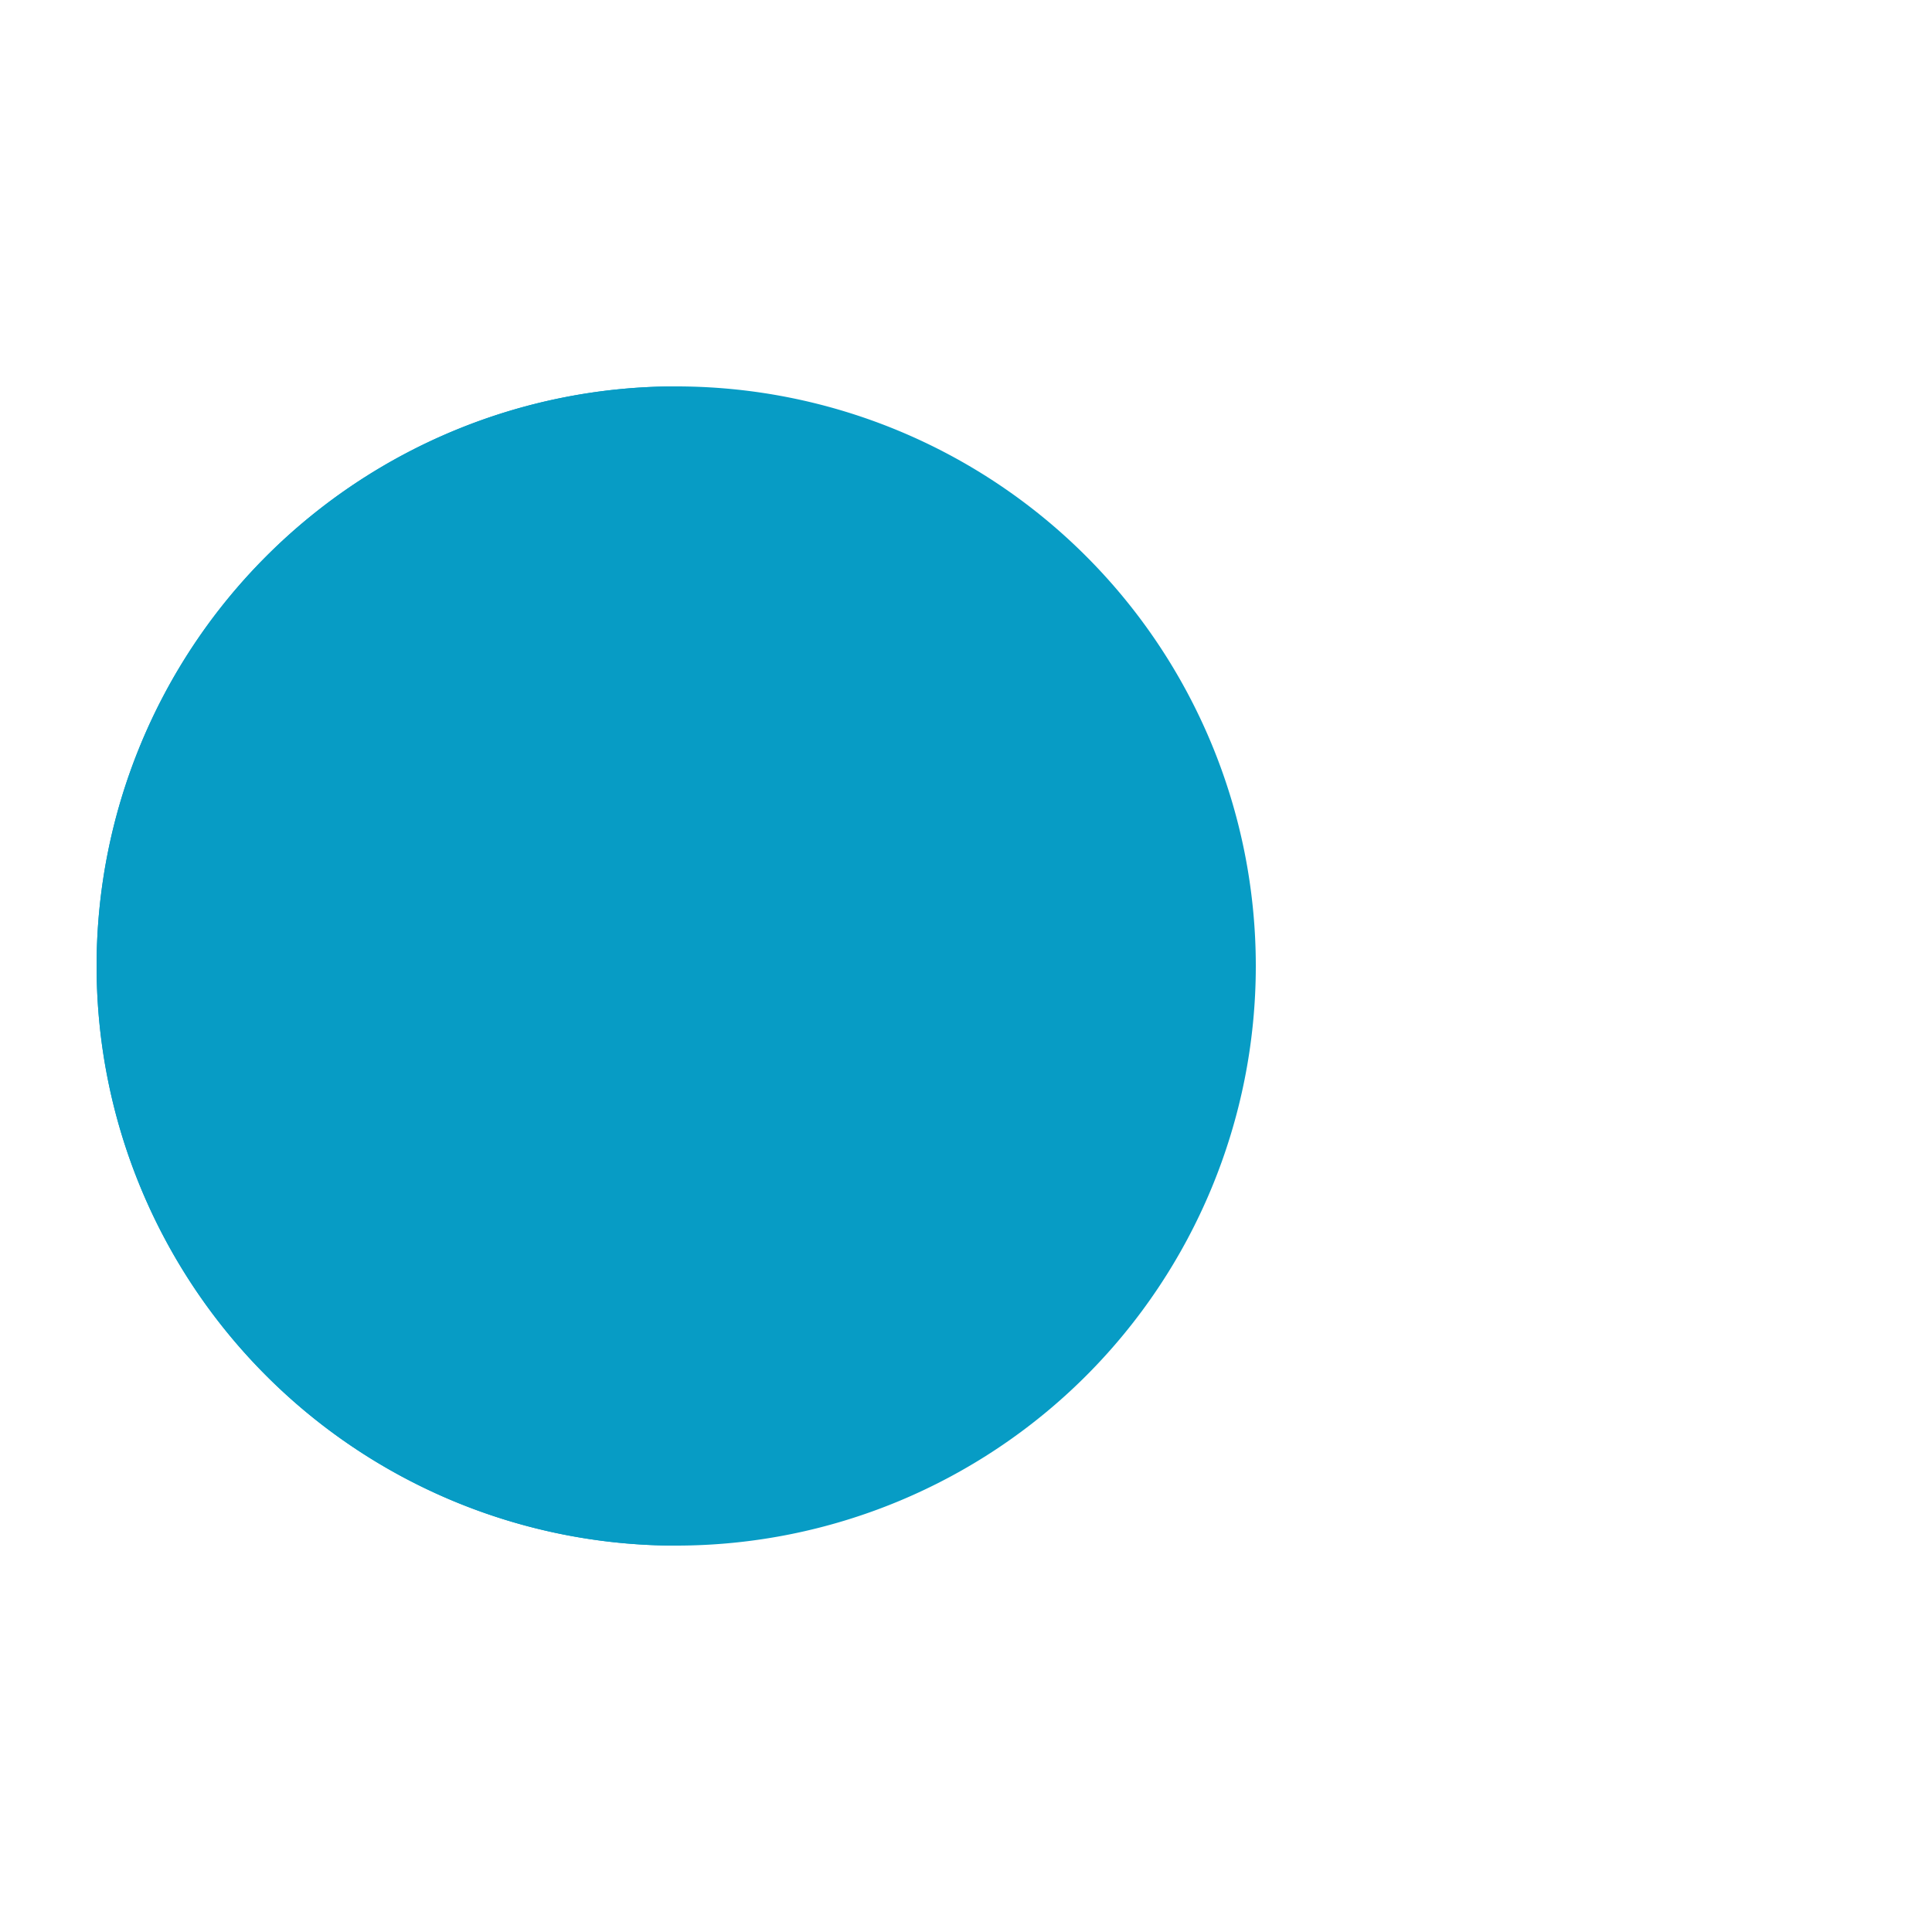 <?xml version="1.0" encoding="utf-8"?>
<svg xmlns="http://www.w3.org/2000/svg" xmlns:xlink="http://www.w3.org/1999/xlink" style="margin: auto; background: rgba(241, 242, 243, 0); display: block; shape-rendering: auto;" width="184px" height="184px" viewBox="0 0 100 100" preserveAspectRatio="xMidYMid">
<g>
  <circle cx="60" cy="50" r="4" fill="#2d5c84">
    <animate attributeName="cx" repeatCount="indefinite" dur="1.351s" values="95;35" keyTimes="0;1" begin="-0.496s"></animate>
    <animate attributeName="fill-opacity" repeatCount="indefinite" dur="1.351s" values="0;1;1" keyTimes="0;0.2;1" begin="-0.496s"></animate>
  </circle>
  <circle cx="60" cy="50" r="4" fill="#2d5c84">
    <animate attributeName="cx" repeatCount="indefinite" dur="1.351s" values="95;35" keyTimes="0;1" begin="-0.244s"></animate>
    <animate attributeName="fill-opacity" repeatCount="indefinite" dur="1.351s" values="0;1;1" keyTimes="0;0.2;1" begin="-0.244s"></animate>
  </circle>
  <circle cx="60" cy="50" r="4" fill="#2d5c84">
    <animate attributeName="cx" repeatCount="indefinite" dur="1.351s" values="95;35" keyTimes="0;1" begin="0s"></animate>
    <animate attributeName="fill-opacity" repeatCount="indefinite" dur="1.351s" values="0;1;1" keyTimes="0;0.2;1" begin="0s"></animate>
  </circle>
</g><g transform="translate(-15 0)">
  <path d="M50 50L20 50A30 30 0 0 0 80 50Z" fill="#079cc5" transform="rotate(90 50 50)"></path>
  <path d="M50 50L20 50A30 30 0 0 0 80 50Z" fill="#079cc5">
    <animateTransform attributeName="transform" type="rotate" repeatCount="indefinite" dur="1.351s" values="0 50 50;45 50 50;0 50 50" keyTimes="0;0.5;1"></animateTransform>
  </path>
  <path d="M50 50L20 50A30 30 0 0 1 80 50Z" fill="#079cc5">
    <animateTransform attributeName="transform" type="rotate" repeatCount="indefinite" dur="1.351s" values="0 50 50;-45 50 50;0 50 50" keyTimes="0;0.5;1"></animateTransform>
  </path>
</g>
<!-- [ldio] generated by https://loading.io/ --></svg>